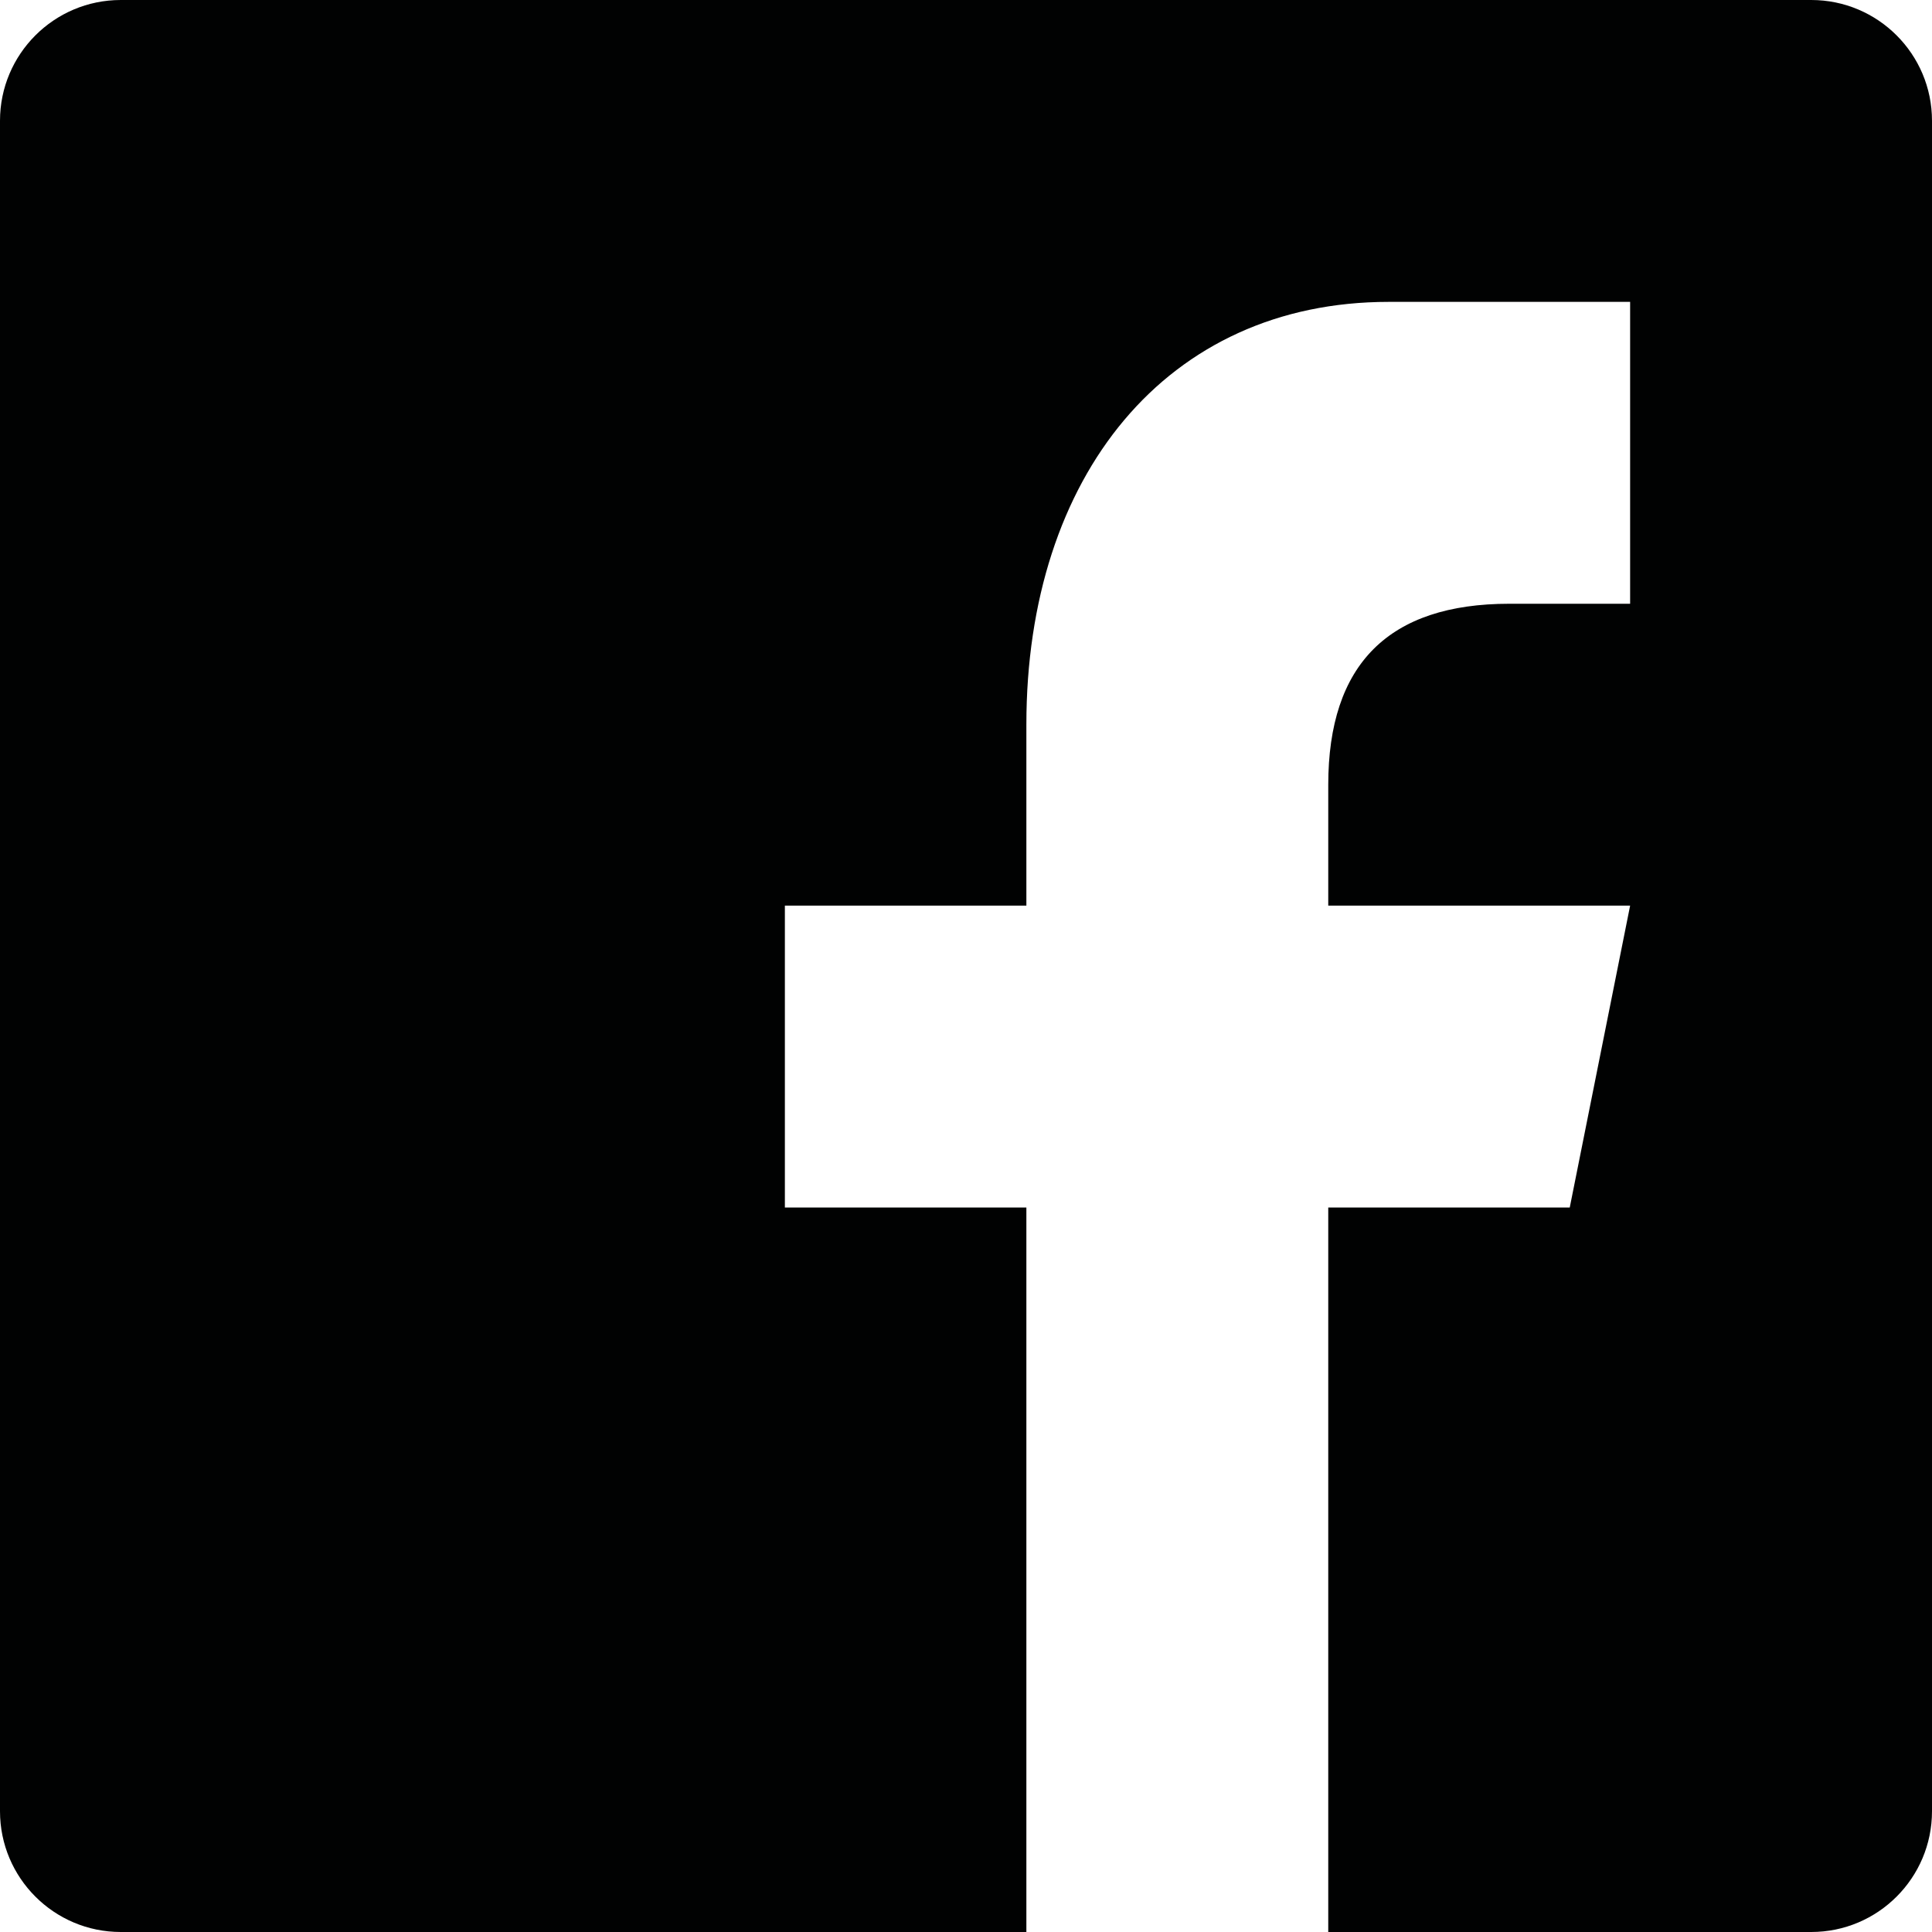<?xml version="1.0" encoding="utf-8"?>
<!-- Generator: Adobe Illustrator 17.0.0, SVG Export Plug-In . SVG Version: 6.00 Build 0)  -->
<!DOCTYPE svg PUBLIC "-//W3C//DTD SVG 1.1//EN" "http://www.w3.org/Graphics/SVG/1.1/DTD/svg11.dtd">
<svg version="1.1" id="Слой_1" xmlns="http://www.w3.org/2000/svg" xmlns:xlink="http://www.w3.org/1999/xlink" x="0px" y="0px"
	 width="32px" height="32px" viewBox="0 0 32 32" style="enable-background:new 0 0 32 32;" xml:space="preserve">
<path style="fill:#010202;" d="M30,0H2C0.896,0,0,0.896,0,2v28c0,1.104,0.896,2,2,2h15V20h-4v-5h4v-3c0-4.119,2.325-7,6-7c1.76,0,3,0,4,0v5
	h-2c-1.998,0-3,1-3,3v2h5l-1,5h-4v12h8c1.104,0,2-0.896,2-2V2C32,0.896,31.104,0,30,0z"/>
</svg>
